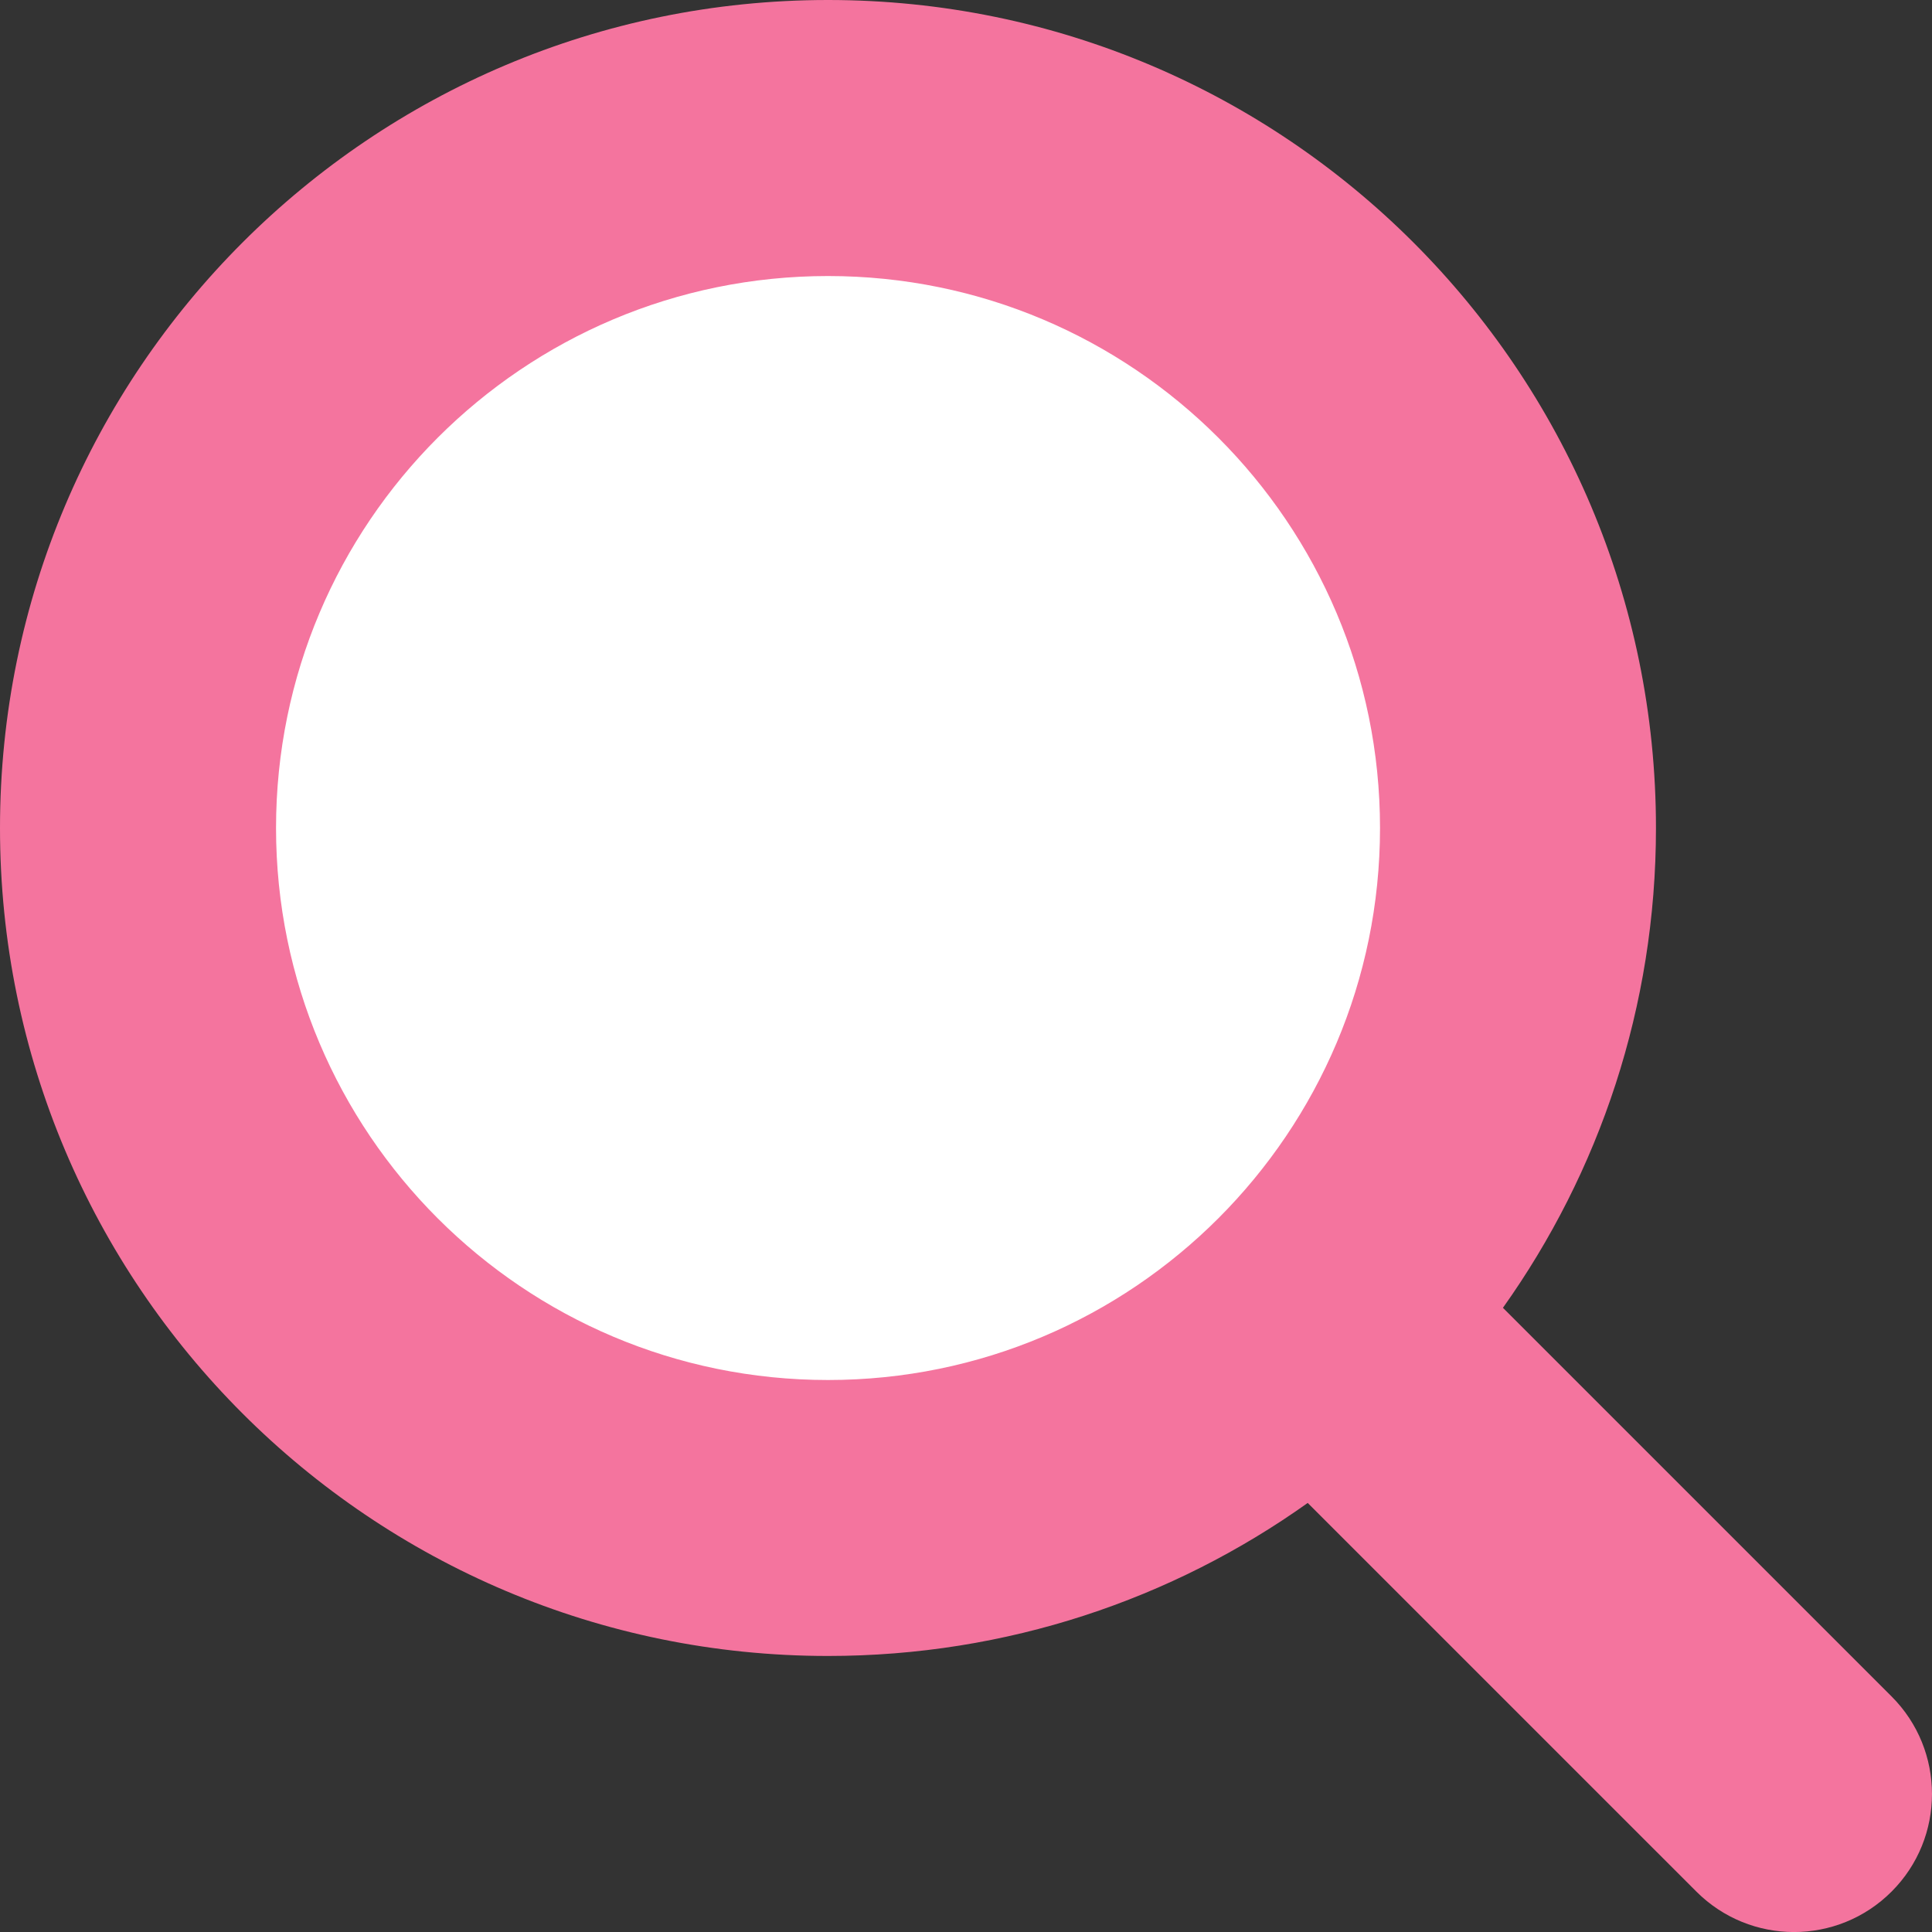 <svg width="24" height="24" viewBox="0 0 24 24" fill="none" xmlns="http://www.w3.org/2000/svg">
<rect x="0" y="0" width="24" height="24" fill="#333333" stroke="none"/>
<g clip-path="url(#clip0_9_2600)">
<path d="M10.286 18.857C15.02 18.857 18.857 15.02 18.857 10.286C18.857 5.552 15.02 1.714 10.286 1.714C5.552 1.714 1.714 5.552 1.714 10.286C1.714 15.02 5.552 18.857 10.286 18.857Z" fill="white"/>
<path fill-rule="evenodd" clip-rule="evenodd" d="M3.429 10.286C3.429 6.499 6.499 3.429 10.286 3.429C14.073 3.429 17.143 6.499 17.143 10.286C17.143 14.073 14.073 17.143 10.286 17.143C6.499 17.143 3.429 14.073 3.429 10.286ZM10.286 0C4.605 0 0 4.605 0 10.286C0 15.966 4.605 20.571 10.286 20.571C12.507 20.571 14.564 19.867 16.245 18.67L21.073 23.498C21.743 24.168 22.828 24.168 23.498 23.498C24.167 22.829 24.167 21.743 23.498 21.074L18.67 16.246C19.867 14.564 20.571 12.507 20.571 10.286C20.571 4.605 15.966 0 10.286 0Z" fill="#F4749E"/>
</g>
<defs>
<clipPath id="clip0_9_2600">
<rect width="24" height="24" fill="white"/>
</clipPath>
</defs>
</svg>
